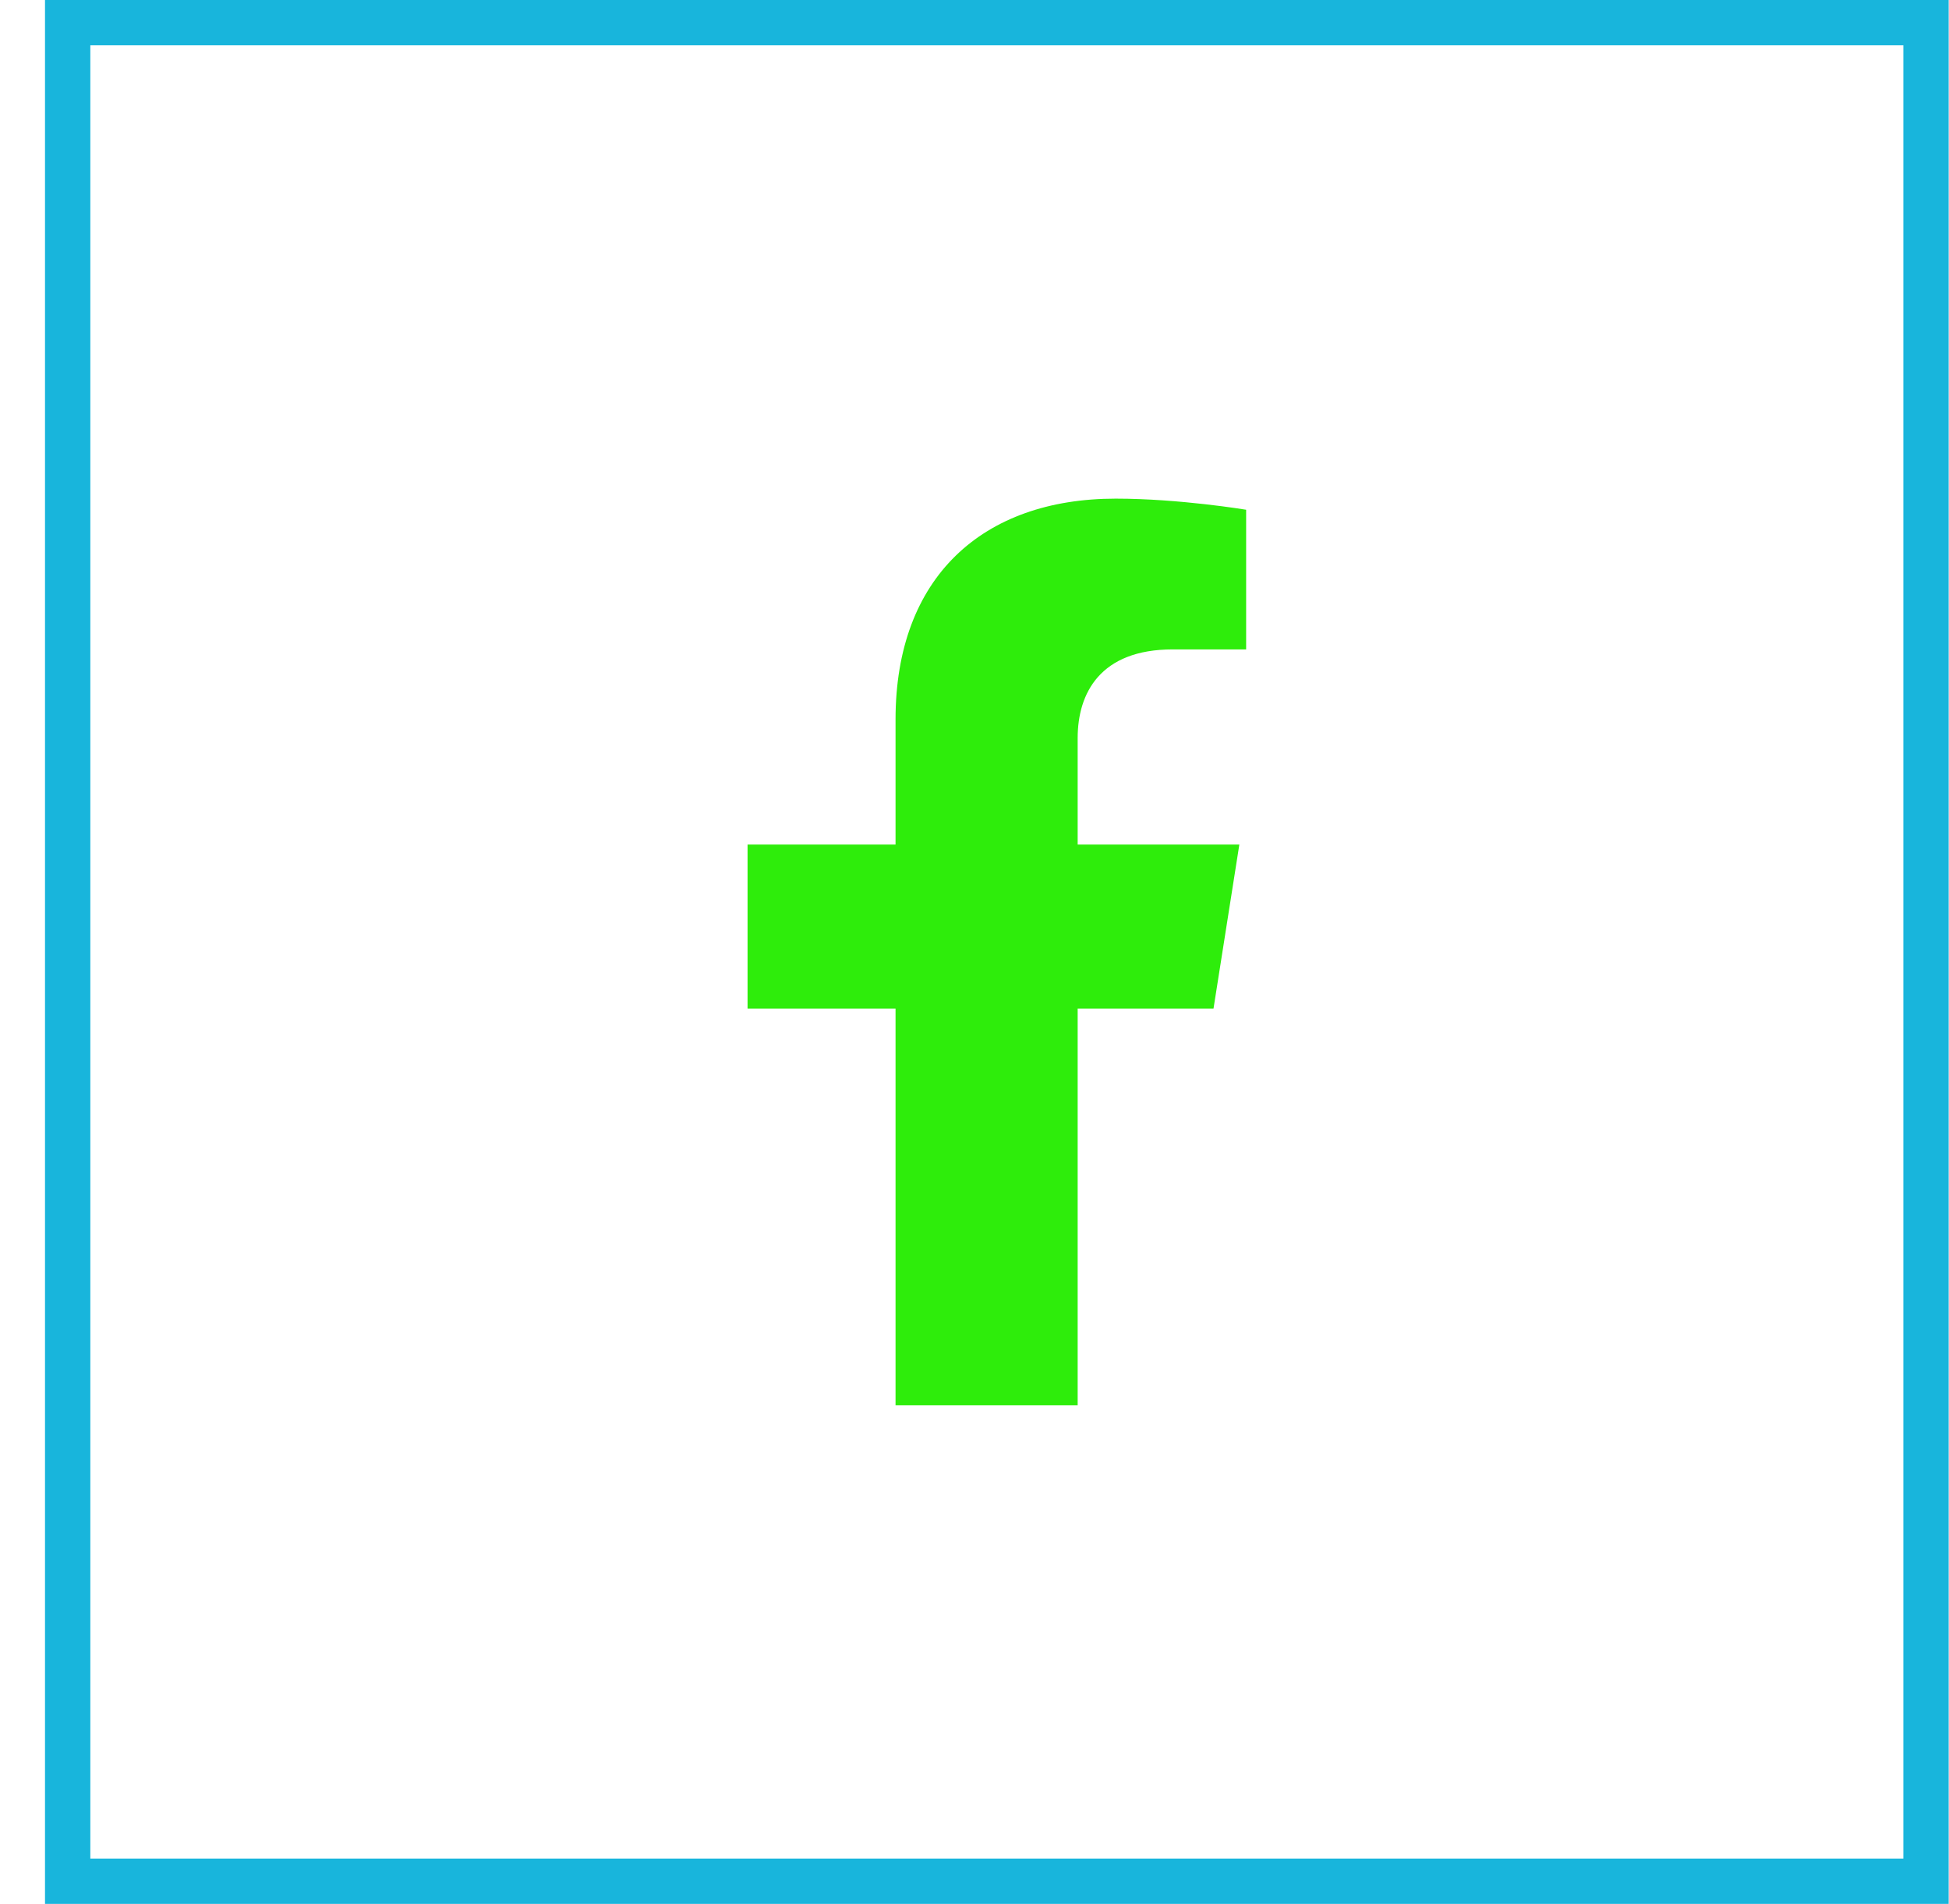 <svg width="43" height="42" viewBox="0 0 43 42" fill="none" xmlns="http://www.w3.org/2000/svg">
<rect x="1.493" y="0.5" width="41" height="41" fill="none"/>
<path d="M26.773 22.25L27.343 18.631H23.776V16.282C23.776 15.291 24.275 14.326 25.872 14.326H27.493V11.245C27.493 11.245 26.022 11 24.615 11C21.678 11 19.758 12.734 19.758 15.872V18.631H16.493V22.25H19.758V31H23.776V22.25H26.773Z" fill="#2eed0bc7"/>
<rect x="1.493" y="0.5" width="41" height="41" stroke="#18B5DC"/>
</svg>
